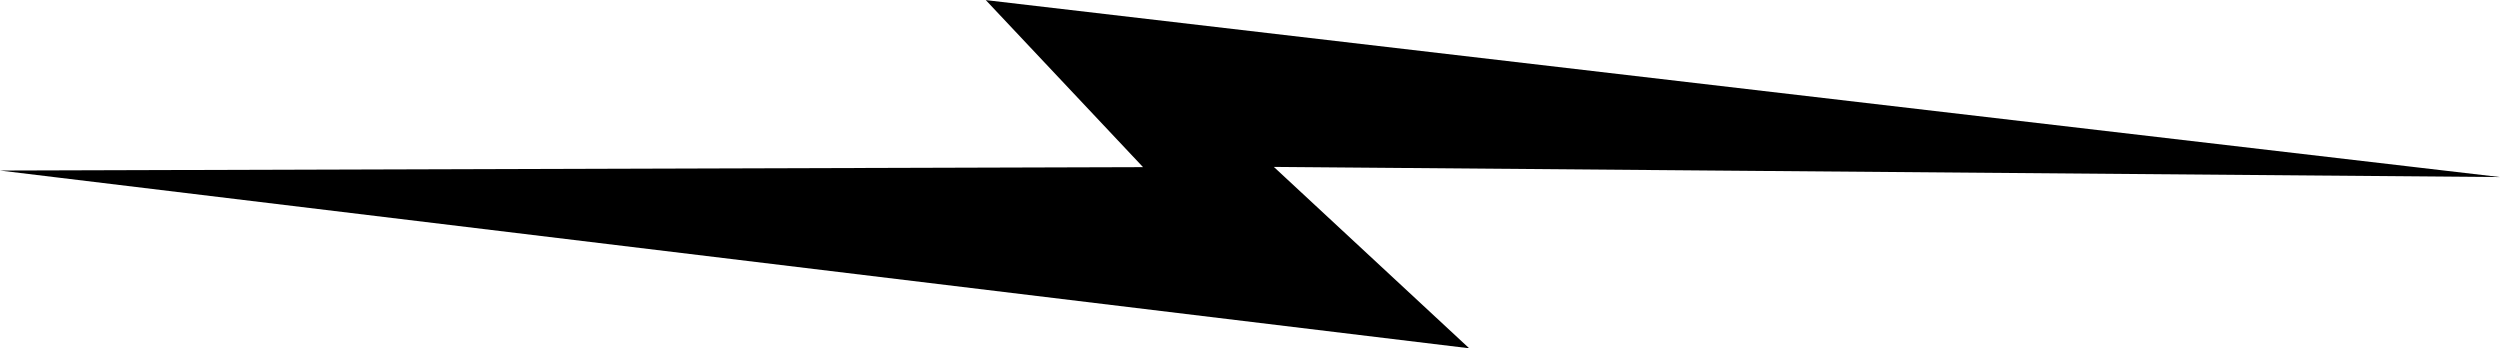 <svg xmlns="http://www.w3.org/2000/svg" width="98.465" height="13.717" viewBox="0 0 98.465 13.717"><path d="M559.371,758.291l7.694,7.143-57.865-7,45.02-.134-6.194-6.579,59.639,6.97Z" transform="translate(-509.2 -751.717)"/></svg>